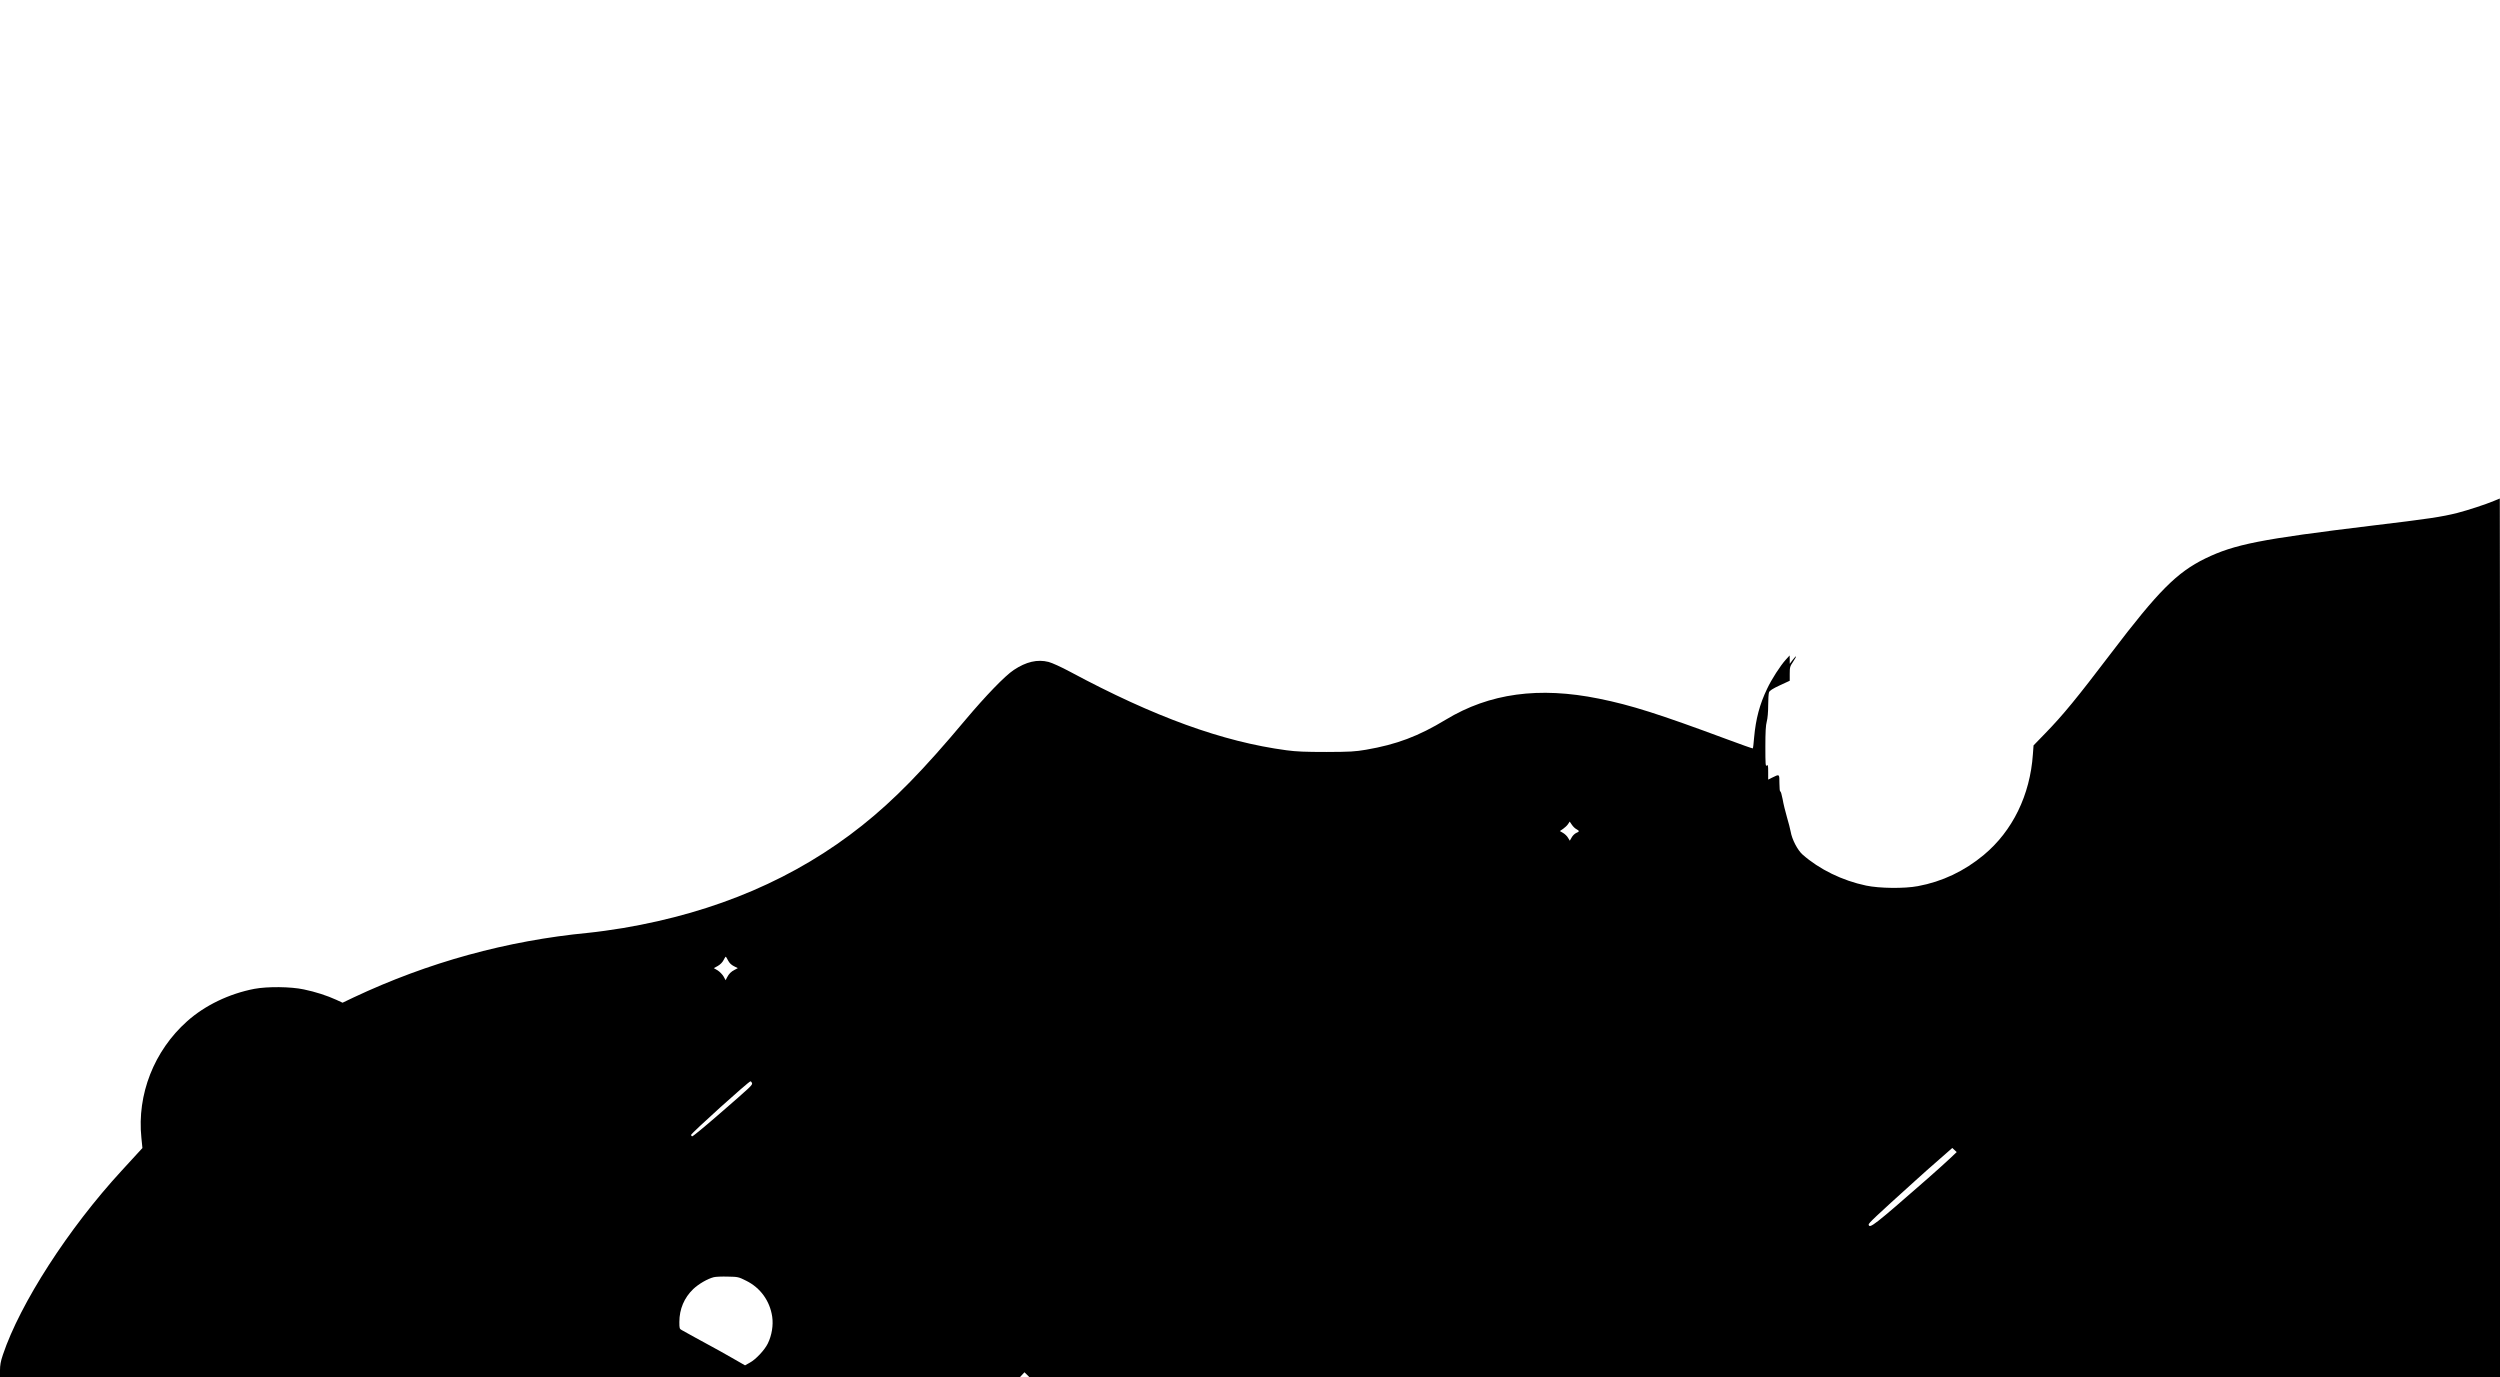 <?xml version="1.0" standalone="no"?>
<!DOCTYPE svg PUBLIC "-//W3C//DTD SVG 20010904//EN"
 "http://www.w3.org/TR/2001/REC-SVG-20010904/DTD/svg10.dtd">
<svg version="1.0" xmlns="http://www.w3.org/2000/svg"
 width="2668pt" height="1470pt" viewBox="0 0 2668 1470"
 preserveAspectRatio="xMidYMid meet">
<g transform="translate(0,1470) scale(0.1,-0.1)"
fill="#000000" stroke="none">
<path d="M26615 9354 c-91 -38 -278 -99 -390 -128 -167 -42 -305 -63 -915
-136 -1187 -144 -1463 -199 -1775 -350 -304 -149 -502 -348 -1005 -1010 -365
-480 -514 -662 -702 -855 l-126 -130 -7 -95 c-30 -436 -217 -818 -524 -1074
-208 -173 -444 -285 -704 -333 -143 -27 -410 -24 -552 6 -253 53 -499 173
-678 331 -54 48 -113 162 -127 245 -5 28 -23 97 -40 155 -17 58 -38 144 -46
192 -9 48 -20 85 -25 82 -5 -3 -9 36 -9 86 0 103 2 101 -82 59 l-38 -19 0 81
c0 71 -2 80 -15 69 -13 -11 -15 12 -15 201 0 157 4 229 15 269 9 33 15 101 15
172 0 64 4 127 9 140 7 18 38 38 115 74 l106 49 0 75 c0 70 3 79 36 128 43 65
40 78 -4 20 l-32 -42 0 45 -1 44 -41 -45 c-58 -64 -153 -211 -199 -310 -80
-166 -121 -322 -139 -520 -5 -62 -11 -115 -14 -117 -2 -2 -127 42 -277 98
-724 269 -1023 364 -1365 433 -640 130 -1168 58 -1634 -224 -294 -178 -526
-265 -851 -321 -118 -20 -168 -23 -424 -24 -225 0 -320 4 -425 18 -682 91
-1412 356 -2310 838 -97 52 -192 95 -230 105 -118 30 -239 2 -371 -86 -95 -63
-300 -276 -514 -530 -453 -541 -761 -856 -1105 -1130 -706 -562 -1552 -925
-2550 -1094 -113 -19 -279 -42 -370 -51 -873 -84 -1710 -315 -2505 -689 l-119
-57 -67 31 c-98 45 -225 86 -347 111 -139 30 -389 32 -527 6 -270 -52 -529
-177 -718 -346 -353 -315 -536 -781 -488 -1244 l11 -109 -58 -63 c-31 -34
-106 -116 -166 -181 -566 -615 -1081 -1414 -1265 -1962 -24 -71 -31 -111 -31
-168 l0 -74 5441 0 5441 0 26 28 25 27 28 -27 27 -28 7846 0 7846 0 0 4690 c0
2580 -1 4690 -2 4690 -2 -1 -30 -12 -63 -26z m-9791 -3503 c33 -18 33 -26 -2
-40 -16 -7 -38 -28 -49 -48 l-20 -35 -19 31 c-10 18 -34 41 -53 52 l-34 20 35
24 c19 13 43 36 52 50 l18 27 23 -34 c12 -18 34 -40 49 -47z m-9054 -1401 c13
-26 34 -47 62 -61 l42 -21 -34 -18 c-39 -20 -61 -42 -82 -83 l-14 -28 -22 40
c-13 22 -41 51 -63 65 l-41 24 42 23 c26 15 50 39 61 61 11 21 21 38 24 38 3
0 14 -18 25 -40z m255 -1307 c8 -22 -1 -30 -362 -343 -146 -127 -270 -229
-276 -227 -7 2 -12 9 -12 15 0 17 615 572 634 572 5 0 12 -8 16 -17z m12783
-808 c-40 -38 -148 -135 -239 -215 -569 -498 -618 -536 -627 -489 -2 14 69 82
497 468 57 52 169 152 250 222 l146 128 23 -22 24 -22 -74 -70z m-12845 -1303
c152 -75 253 -215 278 -384 13 -91 -4 -198 -47 -286 -34 -70 -129 -171 -193
-205 l-50 -28 -138 79 c-76 44 -172 97 -213 119 -41 22 -124 68 -185 101 -60
34 -122 68 -137 76 -27 14 -28 19 -28 88 0 137 52 259 149 352 59 55 152 109
219 126 20 5 87 8 149 6 109 -2 114 -3 196 -44z"/>
</g>
</svg>
